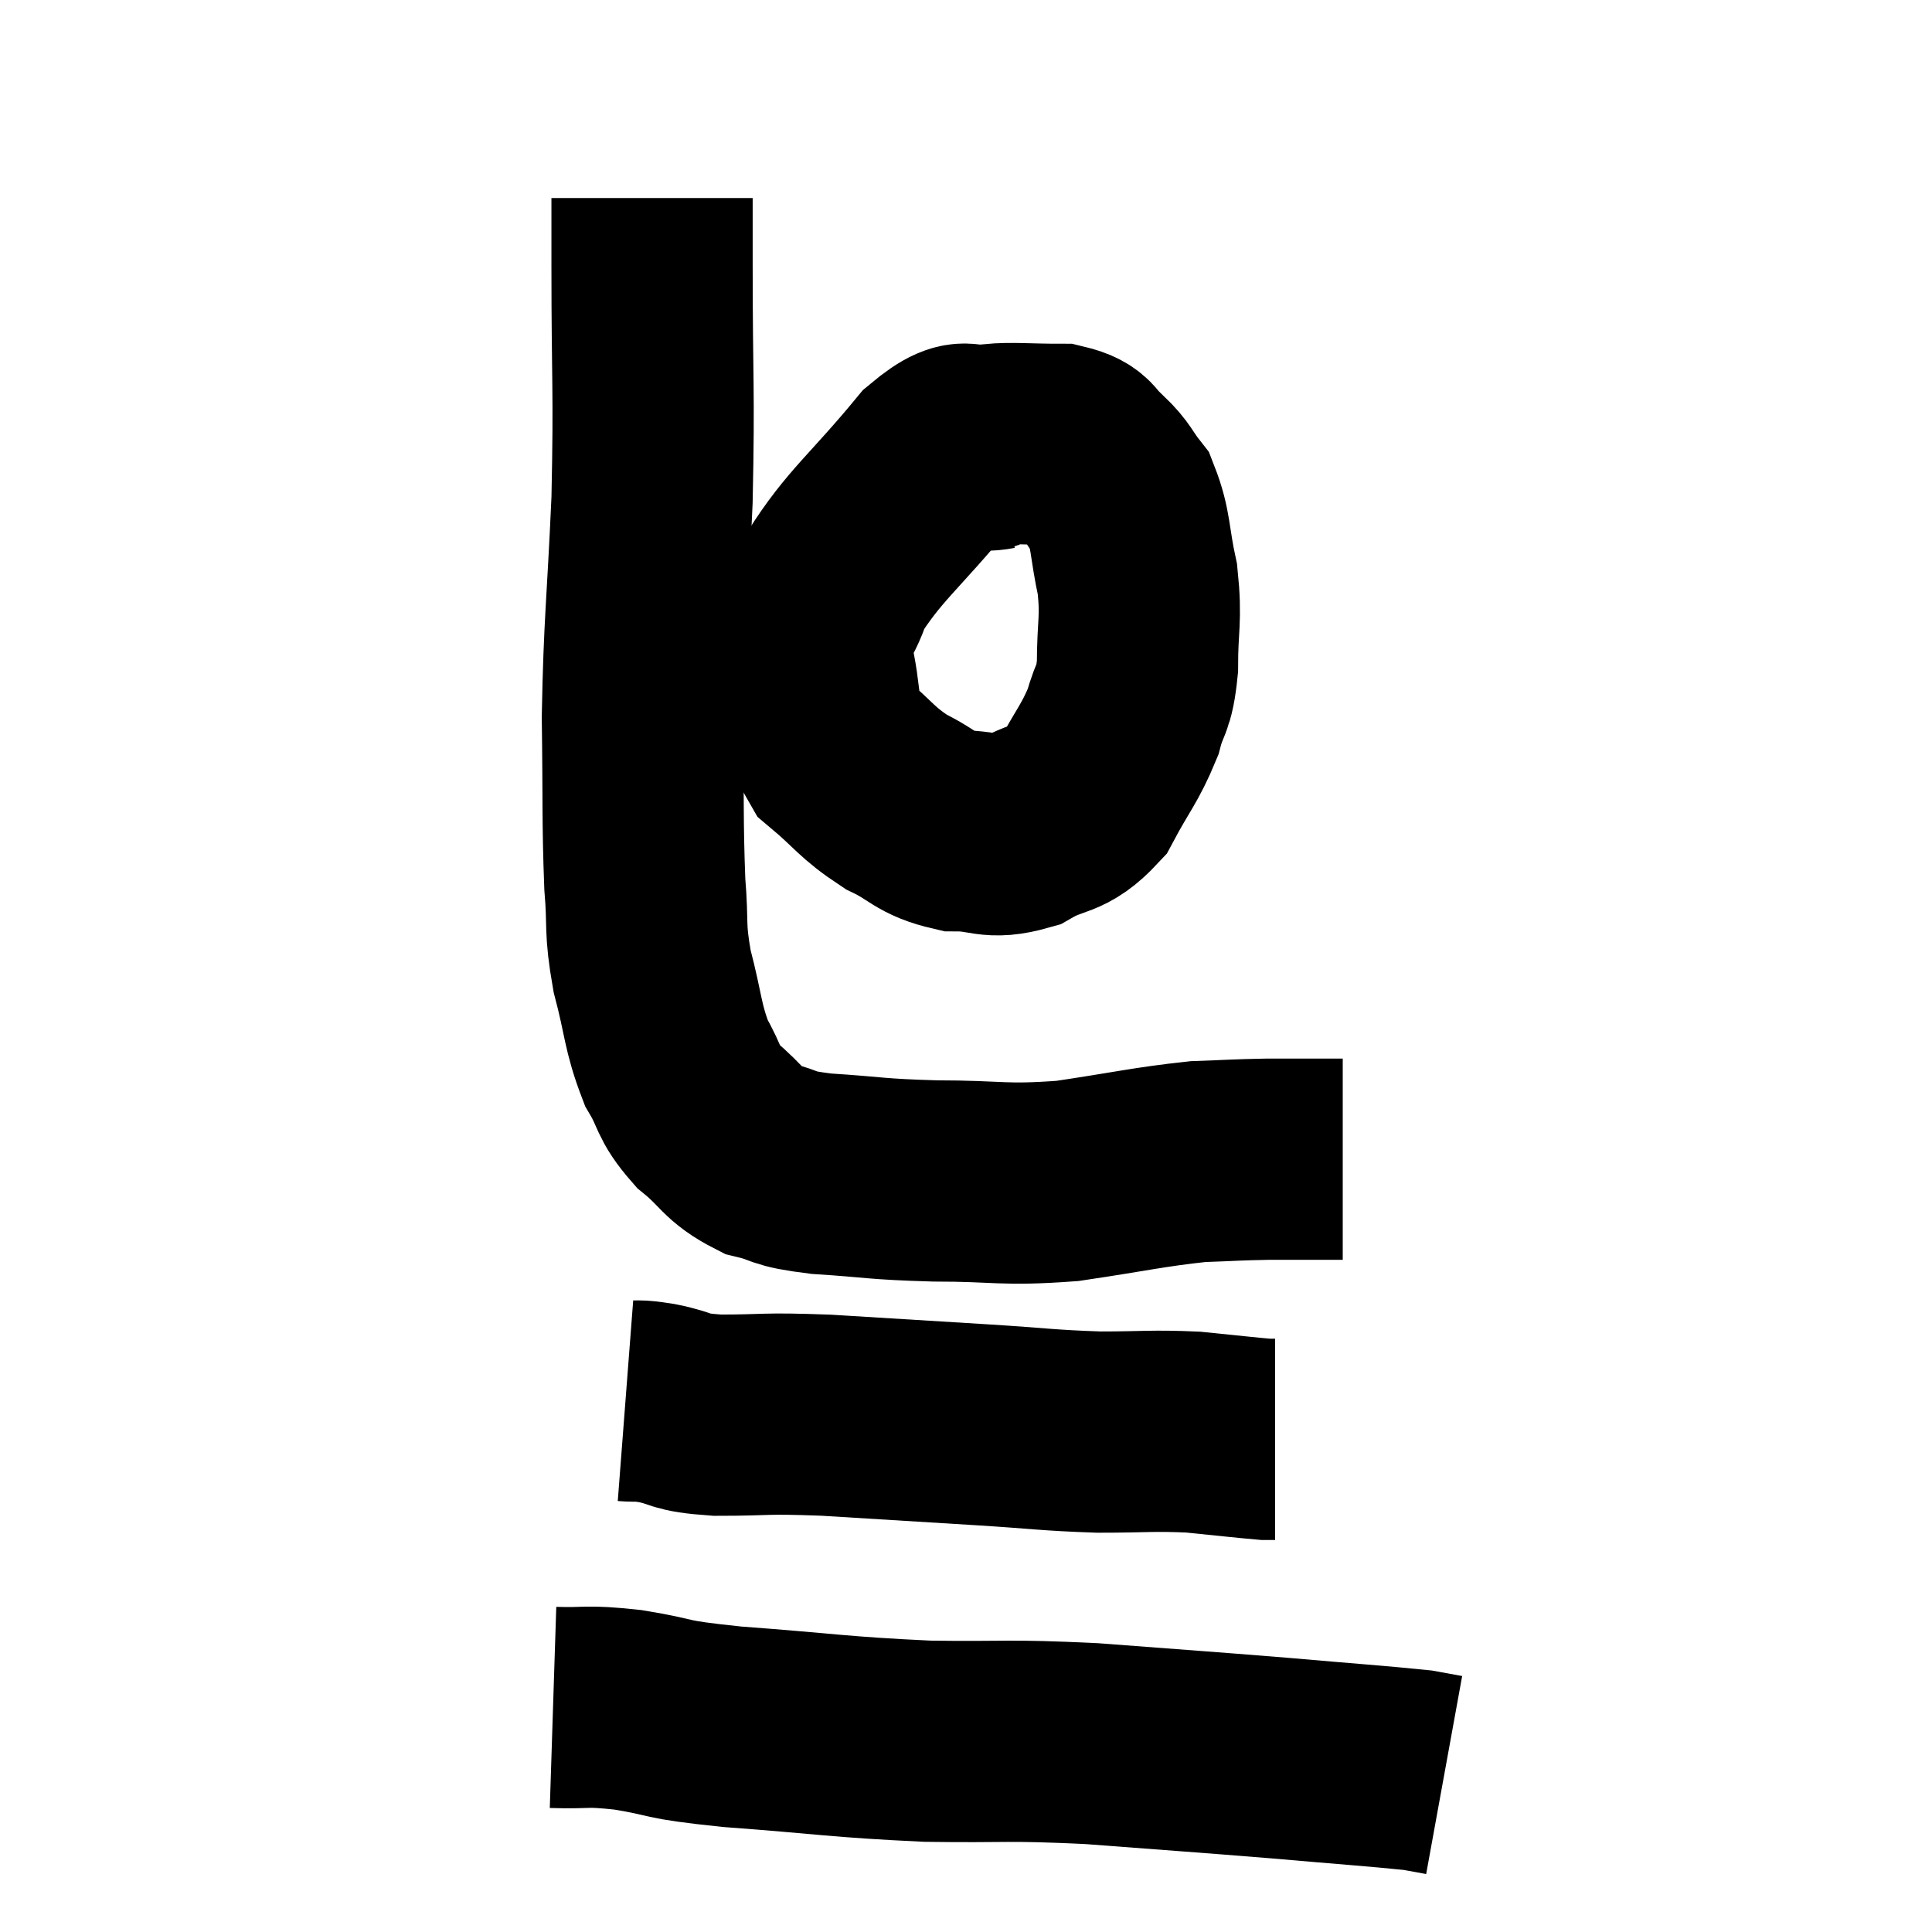 <svg width="48" height="48" viewBox="0 0 48 48" xmlns="http://www.w3.org/2000/svg"><path d="M 16.2 4.92 C 16.2 5.76, 16.2 4.725, 16.2 6.6 C 16.2 9.51, 16.26 9.615, 16.2 12.42 C 16.08 15.12, 16.005 15.435, 15.96 17.82 C 15.99 19.89, 15.96 20.385, 16.02 21.96 C 16.11 23.04, 16.005 23.01, 16.2 24.12 C 16.5 25.26, 16.455 25.5, 16.8 26.4 C 17.19 27.06, 17.055 27.12, 17.58 27.72 C 18.24 28.26, 18.195 28.44, 18.9 28.8 C 19.65 28.98, 19.32 29.025, 20.4 29.16 C 21.81 29.25, 21.69 29.295, 23.22 29.34 C 24.87 29.34, 24.885 29.46, 26.52 29.34 C 28.14 29.1, 28.515 28.995, 29.76 28.86 C 30.63 28.83, 30.675 28.815, 31.5 28.8 C 32.28 28.8, 32.595 28.8, 33.06 28.8 C 33.21 28.8, 33.285 28.8, 33.36 28.8 C 33.36 28.8, 33.36 28.8, 33.36 28.8 L 33.36 28.8" fill="none" stroke="black" stroke-width="5"></path><path d="M 24.72 11.16 C 23.97 11.31, 24.225 10.62, 23.22 11.46 C 21.96 12.99, 21.465 13.305, 20.7 14.52 C 20.43 15.42, 20.145 15.285, 20.16 16.32 C 20.46 17.49, 20.235 17.76, 20.76 18.66 C 21.51 19.29, 21.51 19.425, 22.26 19.92 C 23.01 20.28, 22.98 20.46, 23.76 20.64 C 24.57 20.64, 24.585 20.865, 25.38 20.64 C 26.16 20.19, 26.31 20.415, 26.94 19.74 C 27.42 18.84, 27.57 18.735, 27.9 17.94 C 28.08 17.25, 28.17 17.445, 28.26 16.56 C 28.26 15.48, 28.365 15.42, 28.26 14.4 C 28.05 13.44, 28.11 13.17, 27.84 12.48 C 27.51 12.06, 27.555 12, 27.18 11.64 C 26.76 11.34, 26.97 11.19, 26.34 11.04 C 25.5 11.04, 25.155 10.995, 24.66 11.04 C 24.51 11.13, 24.48 11.16, 24.36 11.22 L 24.18 11.28" fill="none" stroke="black" stroke-width="5"></path><path d="M 15.54 34.8 C 15.93 34.83, 15.75 34.77, 16.32 34.86 C 17.07 35.01, 16.77 35.085, 17.82 35.16 C 19.17 35.16, 18.87 35.1, 20.52 35.16 C 22.47 35.28, 22.725 35.295, 24.42 35.4 C 25.86 35.49, 25.995 35.535, 27.3 35.58 C 28.47 35.58, 28.605 35.535, 29.64 35.58 C 30.54 35.67, 30.93 35.715, 31.44 35.76 C 31.56 35.76, 31.62 35.76, 31.68 35.76 L 31.68 35.76" fill="none" stroke="black" stroke-width="5"></path><path d="M 13.74 42.42 C 14.67 42.45, 14.49 42.36, 15.6 42.48 C 16.89 42.69, 16.32 42.705, 18.18 42.9 C 20.61 43.08, 20.805 43.155, 23.04 43.26 C 25.08 43.29, 24.93 43.215, 27.12 43.32 C 29.46 43.5, 29.775 43.515, 31.8 43.68 C 33.51 43.83, 34.2 43.875, 35.22 43.98 L 35.88 44.1" fill="none" stroke="black" stroke-width="5"></path></svg>